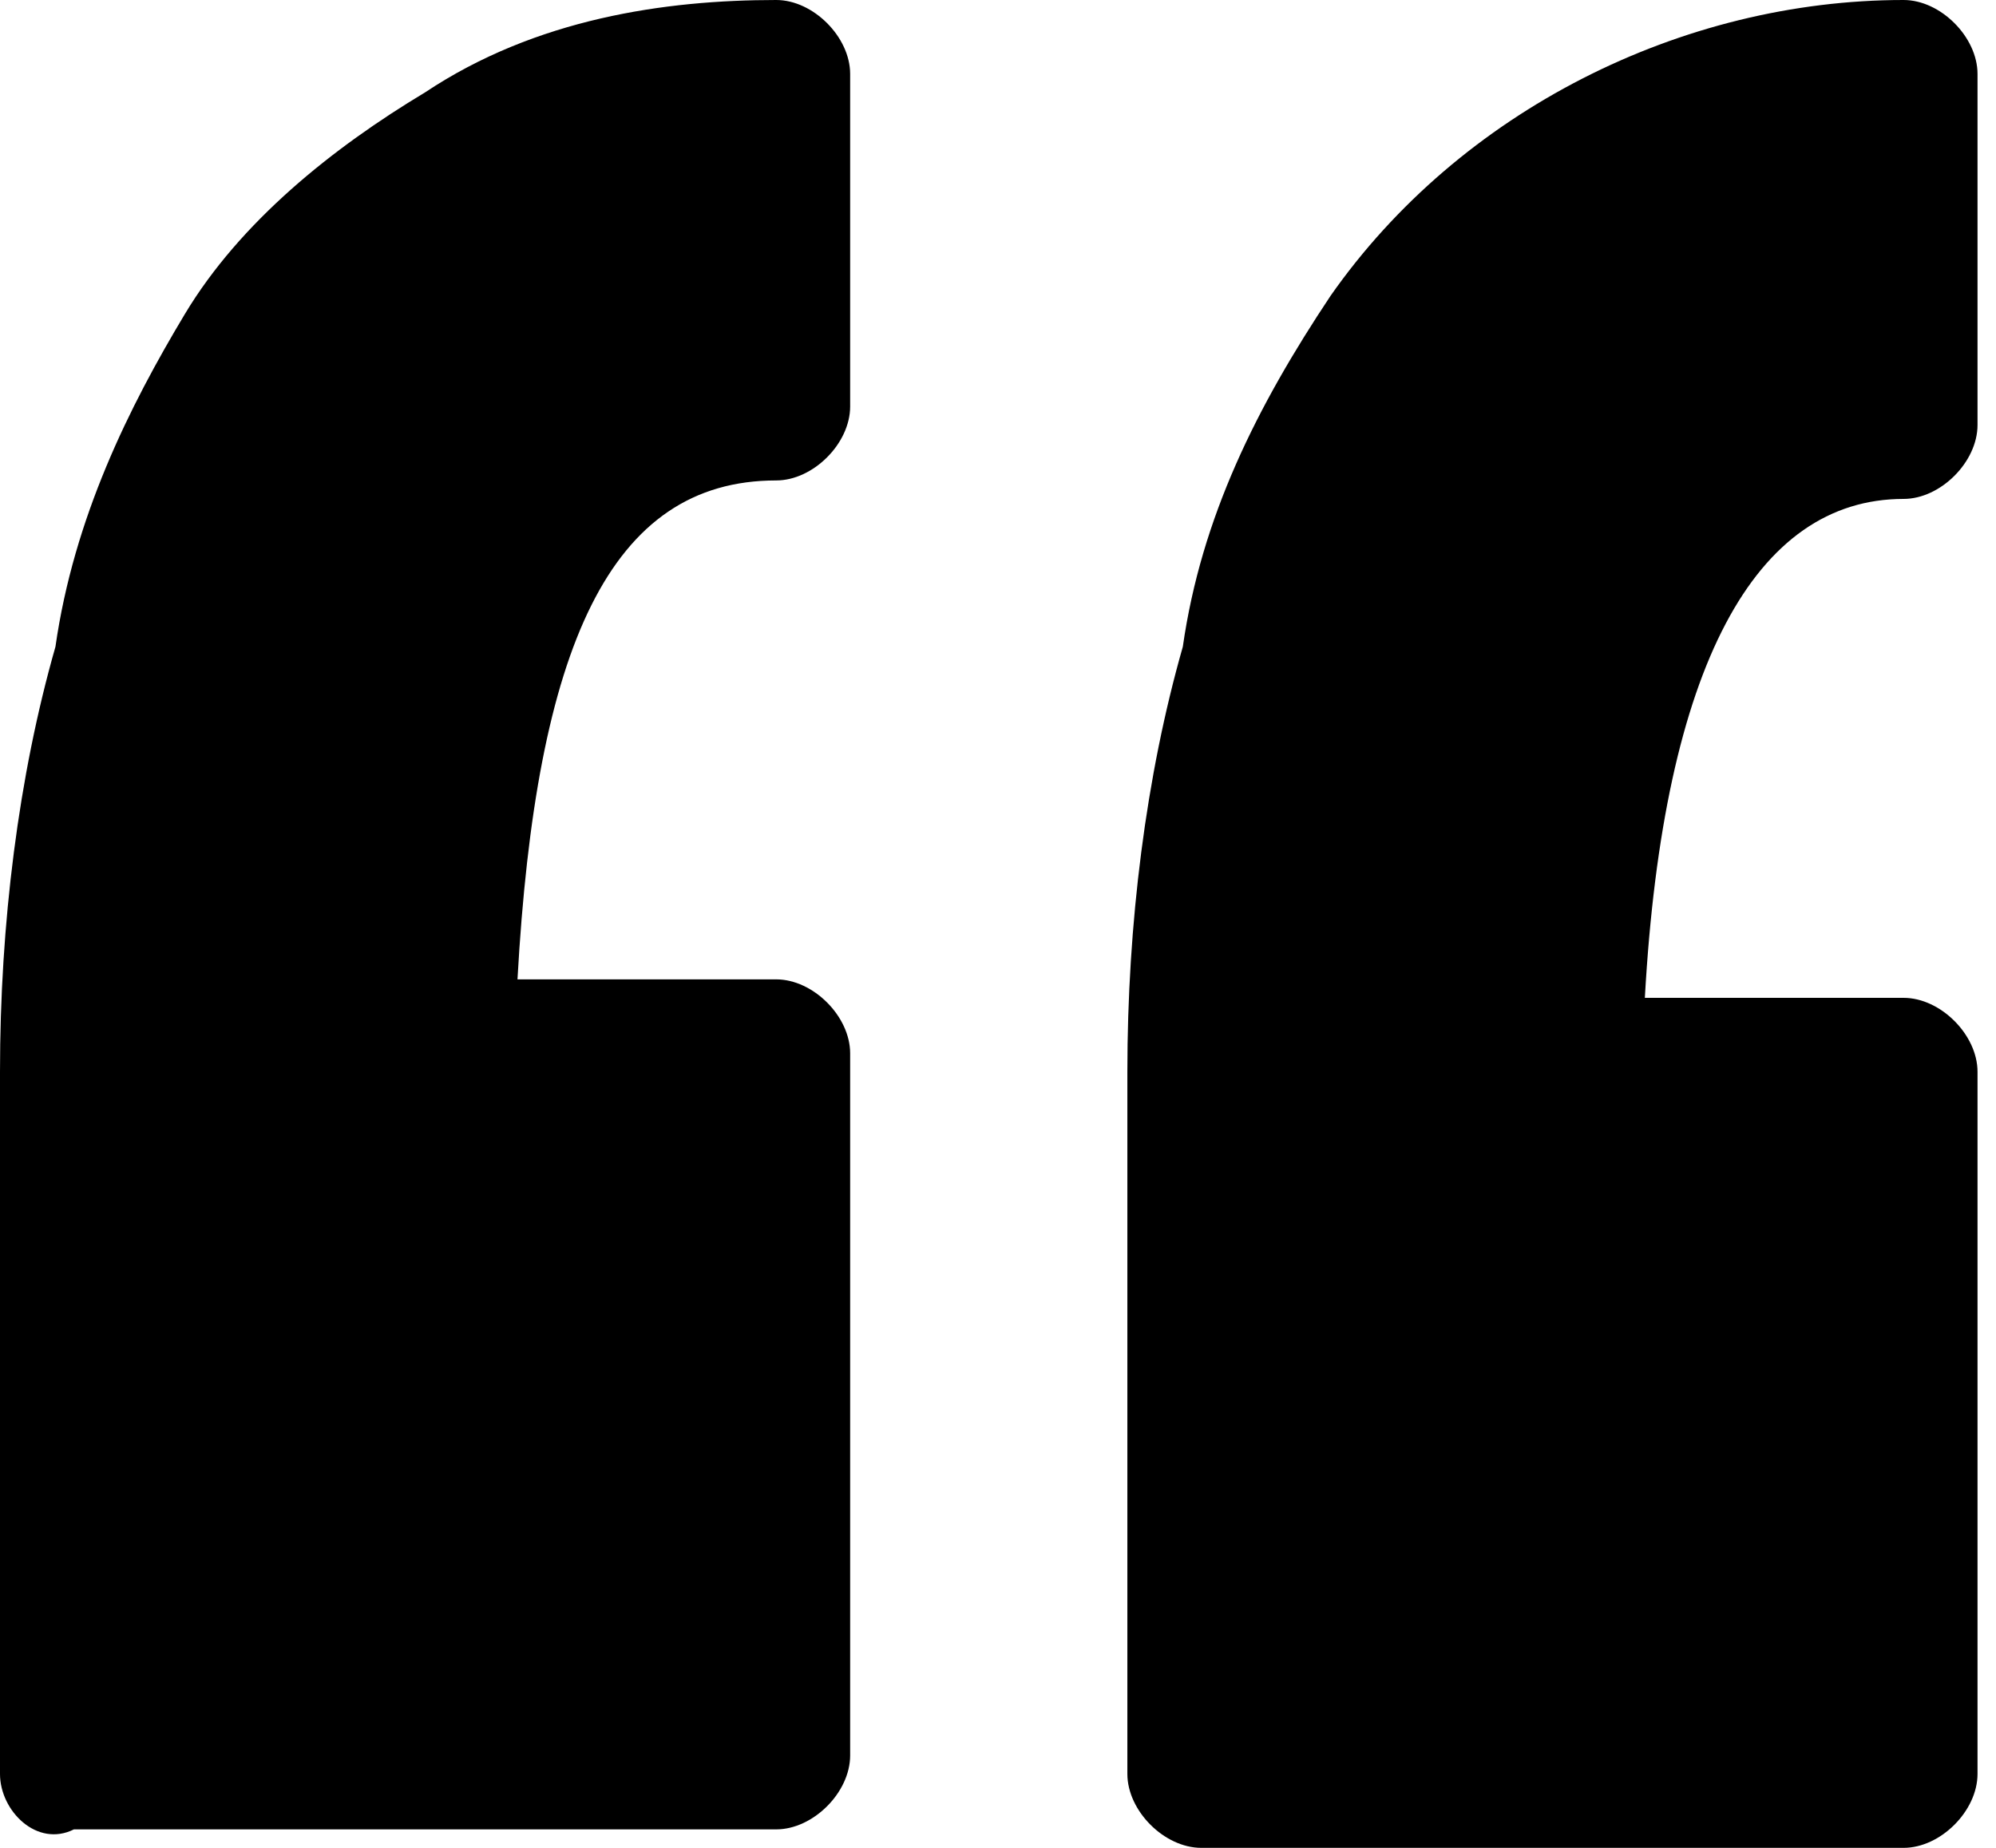 <?xml version="1.0" encoding="utf-8"?>
<!-- Generator: Adobe Illustrator 21.1.0, SVG Export Plug-In . SVG Version: 6.00 Build 0)  -->
<svg version="1.1" id="quotes_32371" xmlns="http://www.w3.org/2000/svg" xmlns:xlink="http://www.w3.org/1999/xlink" x="0px"
	 y="0px" viewBox="0 0 10.8 10" style="enable-background:new 0 0 10.8 10;" xml:space="preserve">
<path id="Tracé_244" d="M4.6,0.4v1.8c0,0.2-0.2,0.4-0.4,0.4c-0.9,0-1.3,0.9-1.4,2.7h1.4c0.2,0,0.4,0.2,0.4,0.4v3.8
	c0,0.2-0.2,0.4-0.4,0.4H0.4C0.2,10,0,9.8,0,9.6c0,0,0,0,0,0V5.8C0,5,0.1,4.2,0.3,3.5C0.4,2.8,0.7,2.2,1,1.7c0.3-0.5,0.8-0.9,1.3-1.2
	C2.9,0.1,3.6,0,4.2,0C4.4,0,4.6,0.2,4.6,0.4C4.6,0.4,4.6,0.4,4.6,0.4z M10.3,2.7c0.2,0,0.4-0.2,0.4-0.4V0.4c0-0.2-0.2-0.4-0.4-0.4
	C9.1,0,7.9,0.6,7.2,1.6C6.8,2.2,6.5,2.8,6.4,3.5C6.2,4.2,6.1,5,6.1,5.8v3.8c0,0.2,0.2,0.4,0.4,0.4h3.8c0.2,0,0.4-0.2,0.4-0.4V5.8
	c0-0.2-0.2-0.4-0.4-0.4H8.9C9,3.6,9.5,2.7,10.3,2.7z"/>
</svg>
